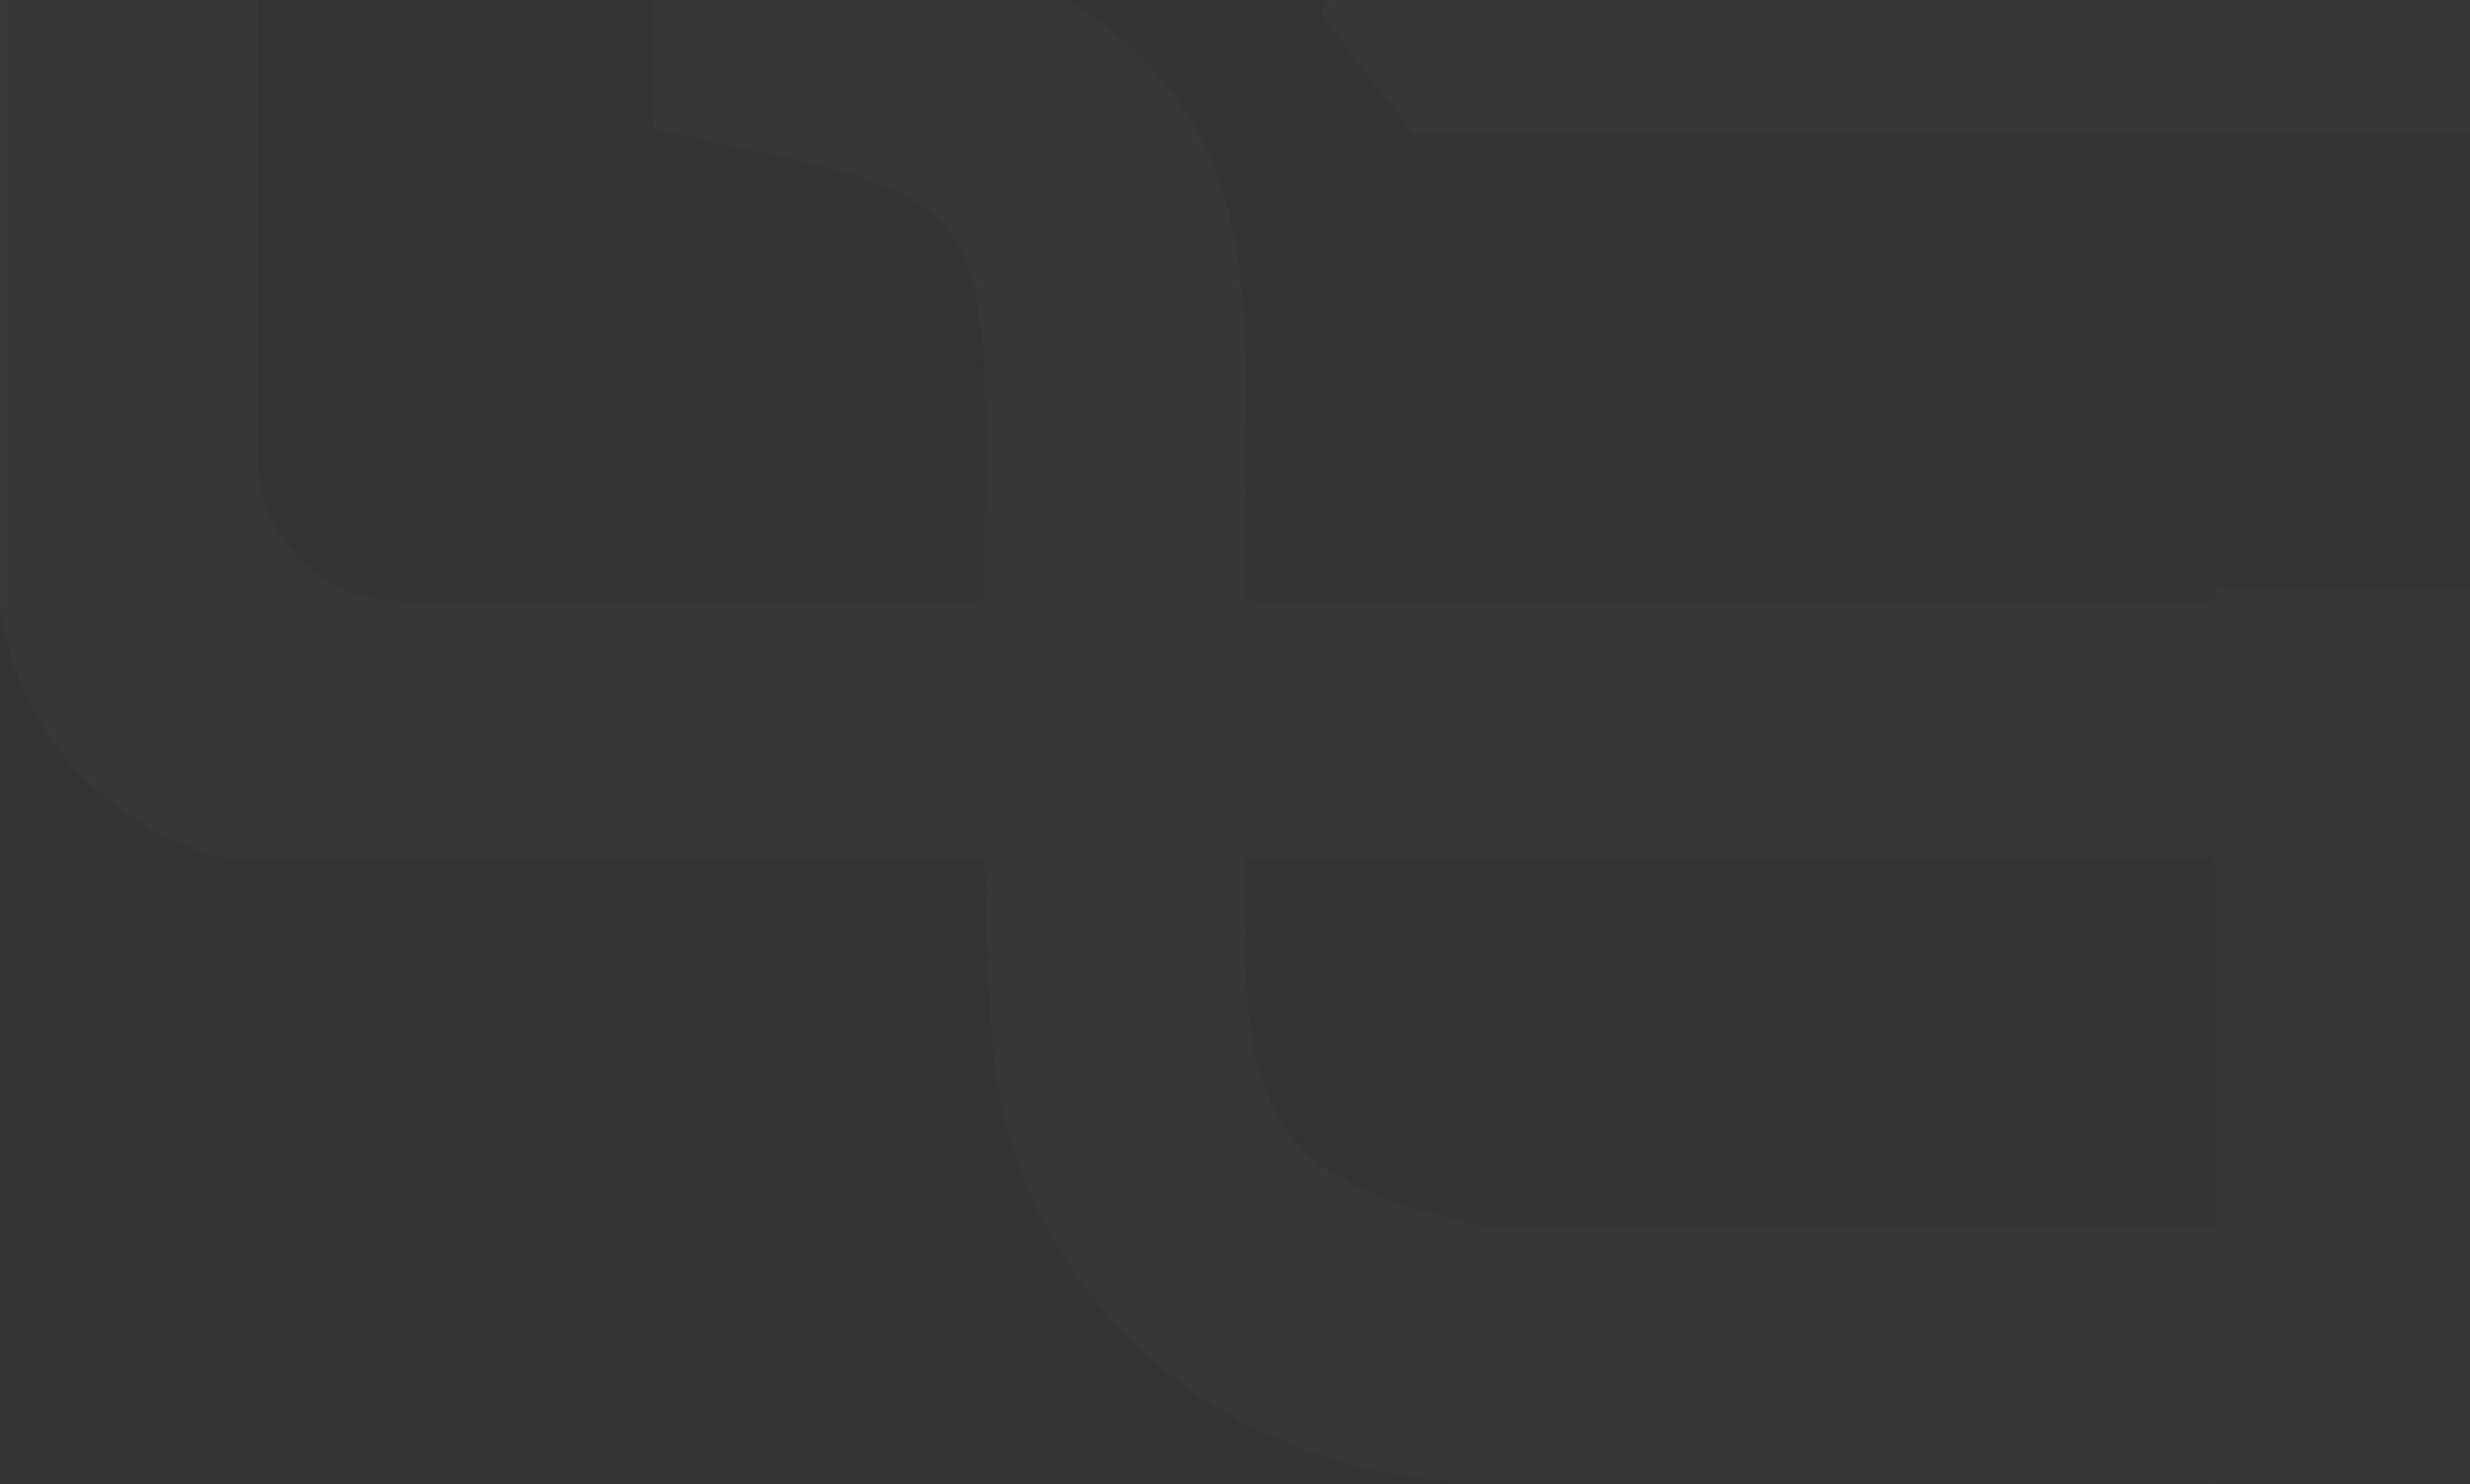 
<svg width="629px" height="378px" viewBox="0 0 629 378" version="1.1" xmlns="http://www.w3.org/2000/svg" xmlns:xlink="http://www.w3.org/1999/xlink">
    <rect x="0" y="0" width="629" height="378" fill="#333333" stroke="none"/>
    <g id="Page-1" stroke="none" stroke-width="1" fill="none" fill-rule="evenodd" opacity="0.02">
        <g id="Artboard" transform="translate(-123, 0)" fill="#FFFFFF" fill-rule="nonzero">
            <g id="Asset-3-Copy-2" transform="translate(123, -378)">
                <rect id="Rectangle" x="563.931" y="527.782" width="65.069" height="227.741"></rect>
                <path d="M65.651,494.613 C65.651,514.788 82.021,531.144 102.214,531.144 L618.122,531.144 C623.932,531.185 628.683,535.781 628.911,541.581 L628.911,585.555 C628.911,591.508 624.081,596.334 618.122,596.334 L65.651,596.334 C63.086,596.509 60.511,596.509 57.945,596.334 L56.147,596.334 C26.668,588.379 4.67,563.784 0.06,533.625 C0.018,532.969 0.018,532.312 0.06,531.657 L0.06,229.061 C-0.02,228.436 -0.02,227.803 0.06,227.178 C5.202,193.081 32.568,166.651 66.85,162.672 L618.208,162.672 C621.114,162.672 623.898,163.842 625.929,165.92 C627.96,167.997 629.066,170.805 629,173.709 L629,217.34 C629.02,220.206 627.891,222.961 625.862,224.988 C623.834,227.014 621.076,228.143 618.208,228.119 L102.214,228.119 C82.021,228.119 65.651,244.475 65.651,264.65 L65.651,494.613 Z" id="Path"></path>
                <path d="M166.287,410.75 L166.287,342.047 L172.928,340.939 C246.484,330.71 251.081,325.34 251.166,251.011 C251.166,207.623 249.975,164.151 252.188,120.934 C256.36,40.638 318.593,-9.227 401.088,1.428 L401.088,61.096 C390.872,62.46 382.274,63.312 373.76,64.932 C334.258,72.177 317.912,89.907 317.061,130.481 C315.954,178.216 315.869,226.12 317.061,273.855 C317.997,313.491 312.293,349.633 271.514,377.762 C322.594,408.704 317.316,456.865 316.805,503.747 C316.805,539.377 316.805,574.922 316.805,610.552 C316.805,667.066 327.873,680.023 383.295,691.445 L401.259,694.94 L401.259,753.841 C323.786,765.604 256.53,714.46 252.273,638.596 C249.379,587.452 251.081,536.308 250.911,485.165 C250.911,435.64 242.994,426.434 193.956,416.973 C185.613,415.438 177.099,413.222 166.287,410.75 Z" id="Path"></path>
                <rect id="Rectangle" x="375.954" y="690.454" width="253.046" height="65.069"></rect>
                <polygon id="Path" points="336.19 381.326 359.973 347.034 629 347.034 629 412.103 359.973 412.103"></polygon>
            </g>
        </g>
    </g>
</svg>